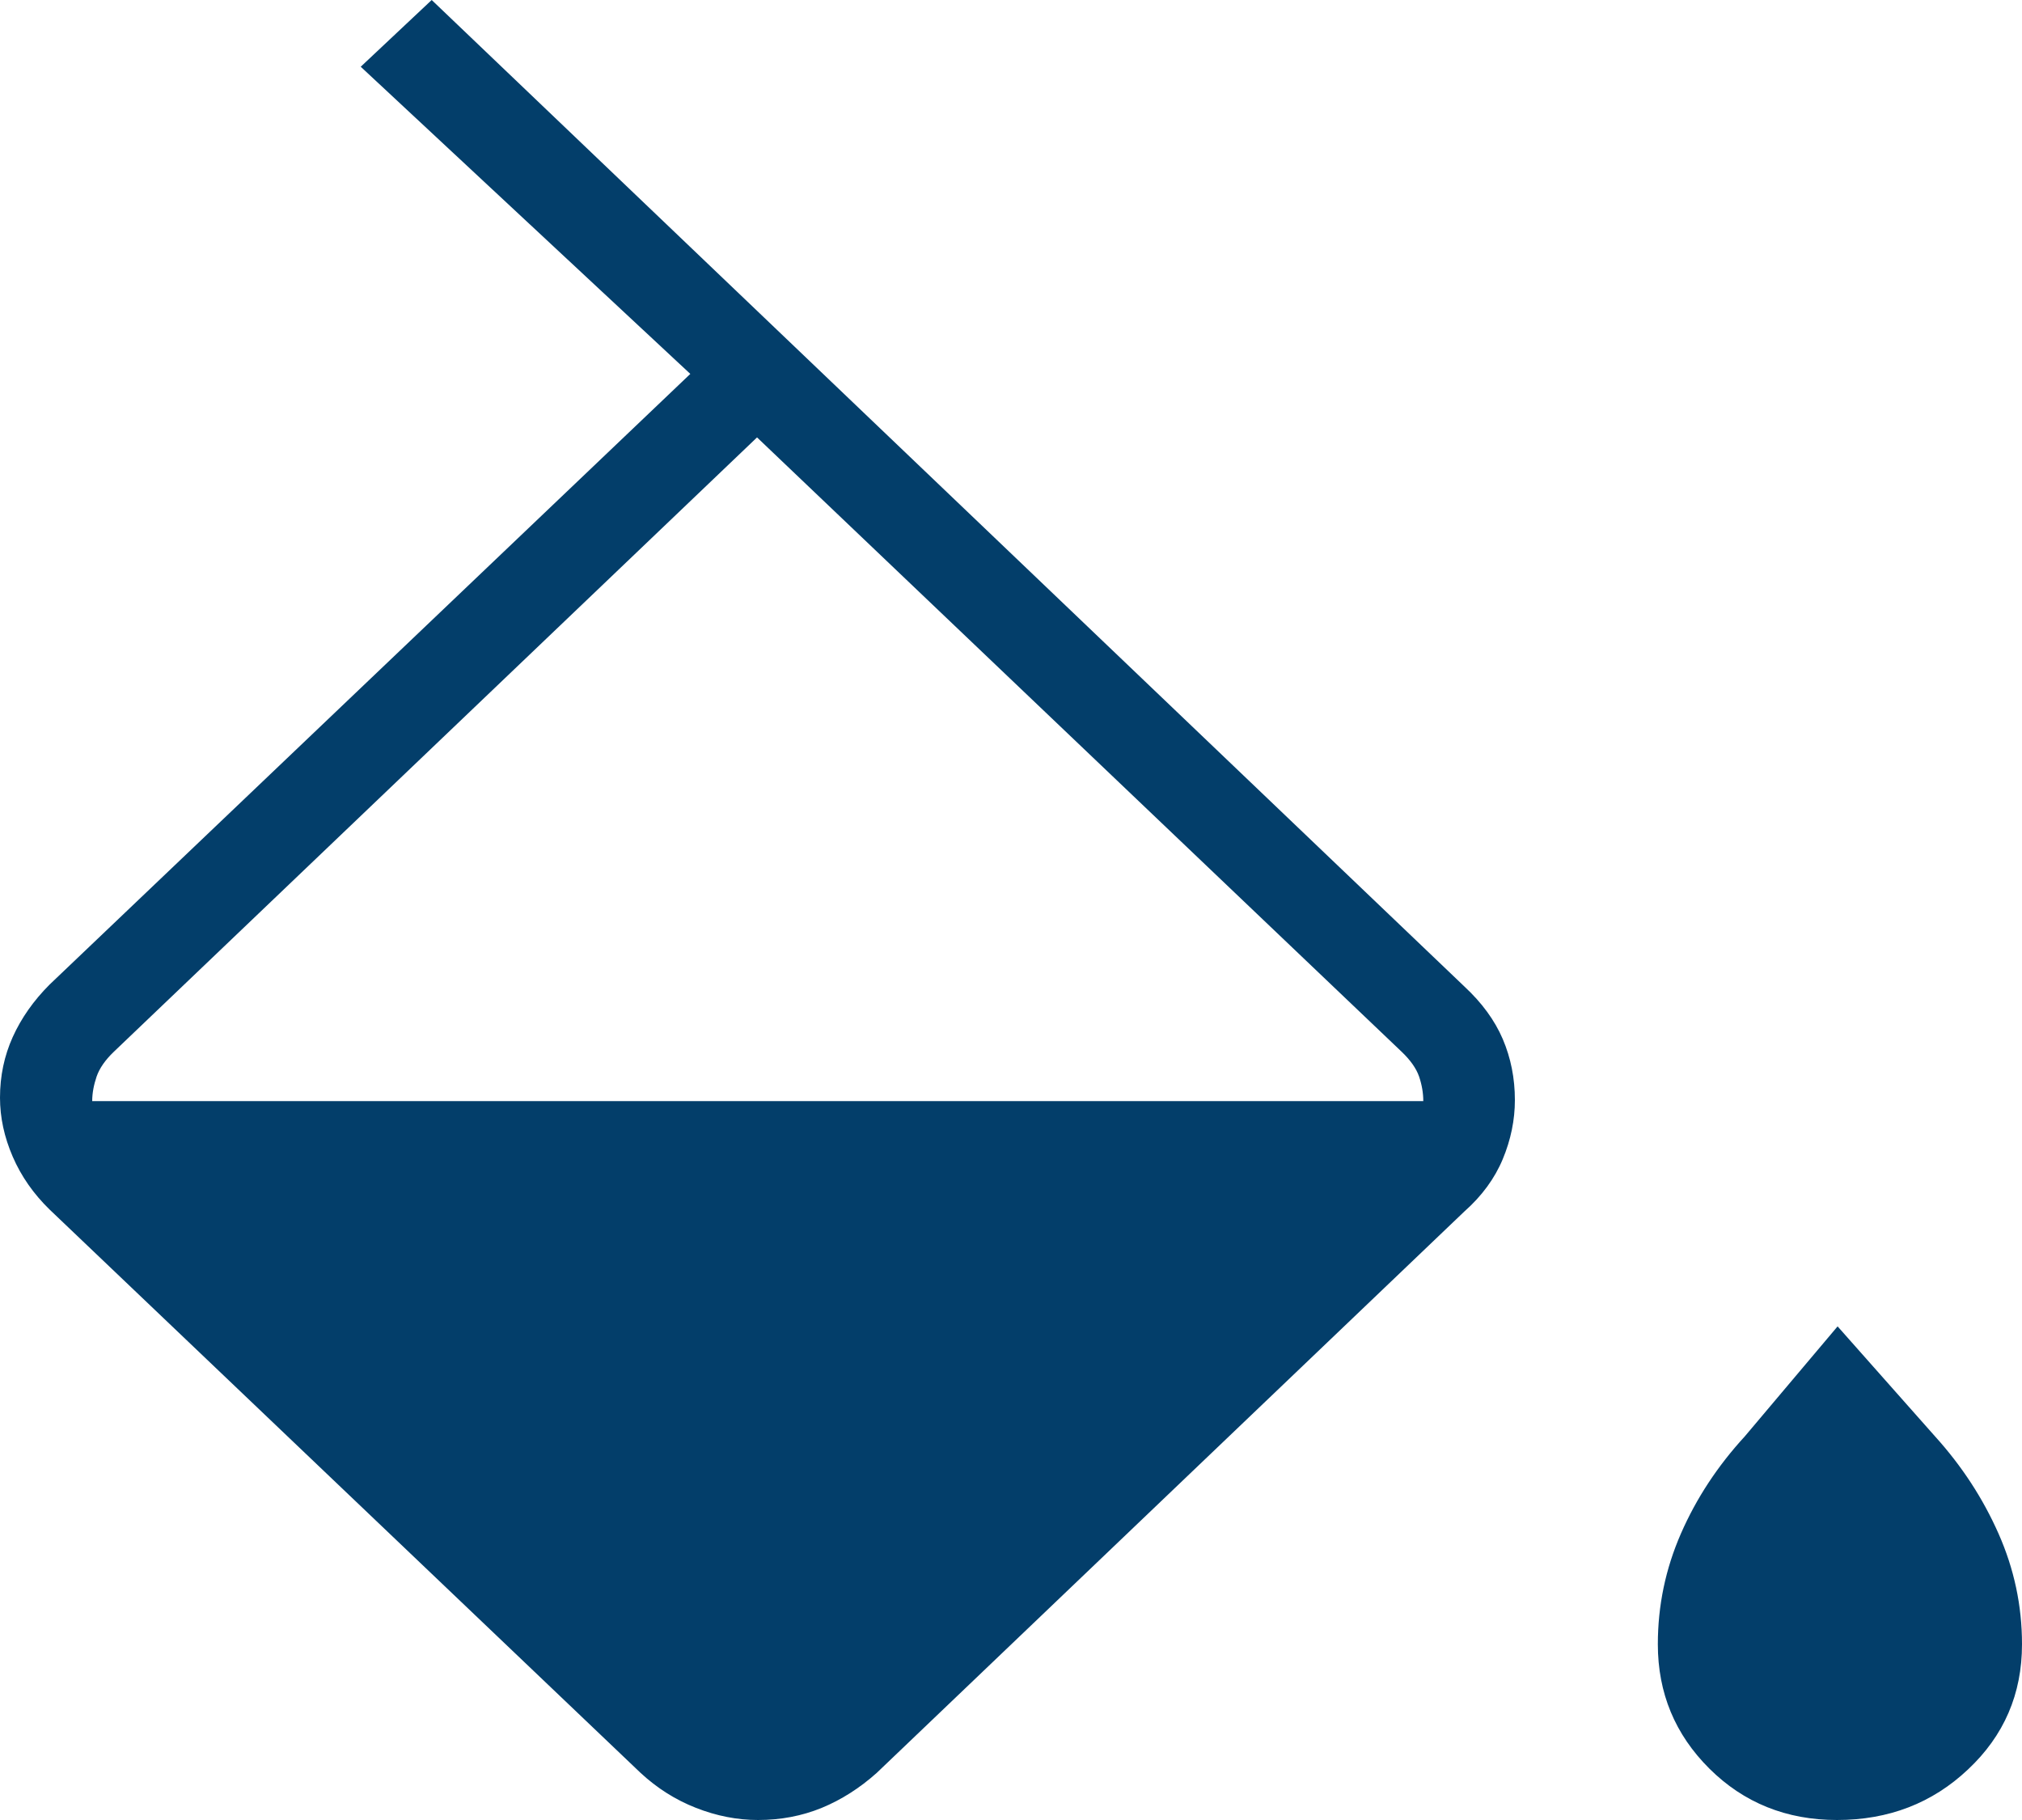 <svg width="10" height="9" viewBox="0 0 10 9" fill="none" xmlns="http://www.w3.org/2000/svg">
    <path
        d="M3.168 8.767L0.245 5.981C0.166 5.904 0.105 5.817 0.063 5.72C0.021 5.623 0 5.526 0 5.428C0 5.321 0.021 5.221 0.063 5.128C0.105 5.035 0.166 4.948 0.245 4.869L3.414 1.849L1.784 0.33L2.135 0L7.243 4.879C7.329 4.959 7.392 5.045 7.432 5.138C7.472 5.232 7.492 5.332 7.492 5.44C7.492 5.538 7.472 5.636 7.432 5.732C7.392 5.828 7.328 5.915 7.242 5.991L4.336 8.767C4.252 8.842 4.161 8.9 4.064 8.94C3.966 8.98 3.861 9 3.749 9C3.646 9 3.544 8.98 3.442 8.94C3.34 8.9 3.249 8.842 3.168 8.767ZM3.744 2.163L0.563 5.201C0.52 5.242 0.492 5.283 0.478 5.323C0.464 5.364 0.456 5.405 0.456 5.445H7.039C7.039 5.405 7.032 5.364 7.018 5.323C7.004 5.283 6.975 5.242 6.932 5.201L3.744 2.163ZM9.085 9C8.835 9 8.624 8.915 8.454 8.746C8.284 8.577 8.199 8.372 8.199 8.131C8.199 7.94 8.237 7.758 8.313 7.584C8.389 7.41 8.494 7.25 8.629 7.103L9.088 6.559L9.57 7.103C9.703 7.25 9.807 7.41 9.884 7.584C9.961 7.758 10 7.94 10 8.131C10 8.377 9.911 8.583 9.733 8.75C9.556 8.917 9.34 9 9.085 9Z"
        fill="#033E6A" />
</svg>
